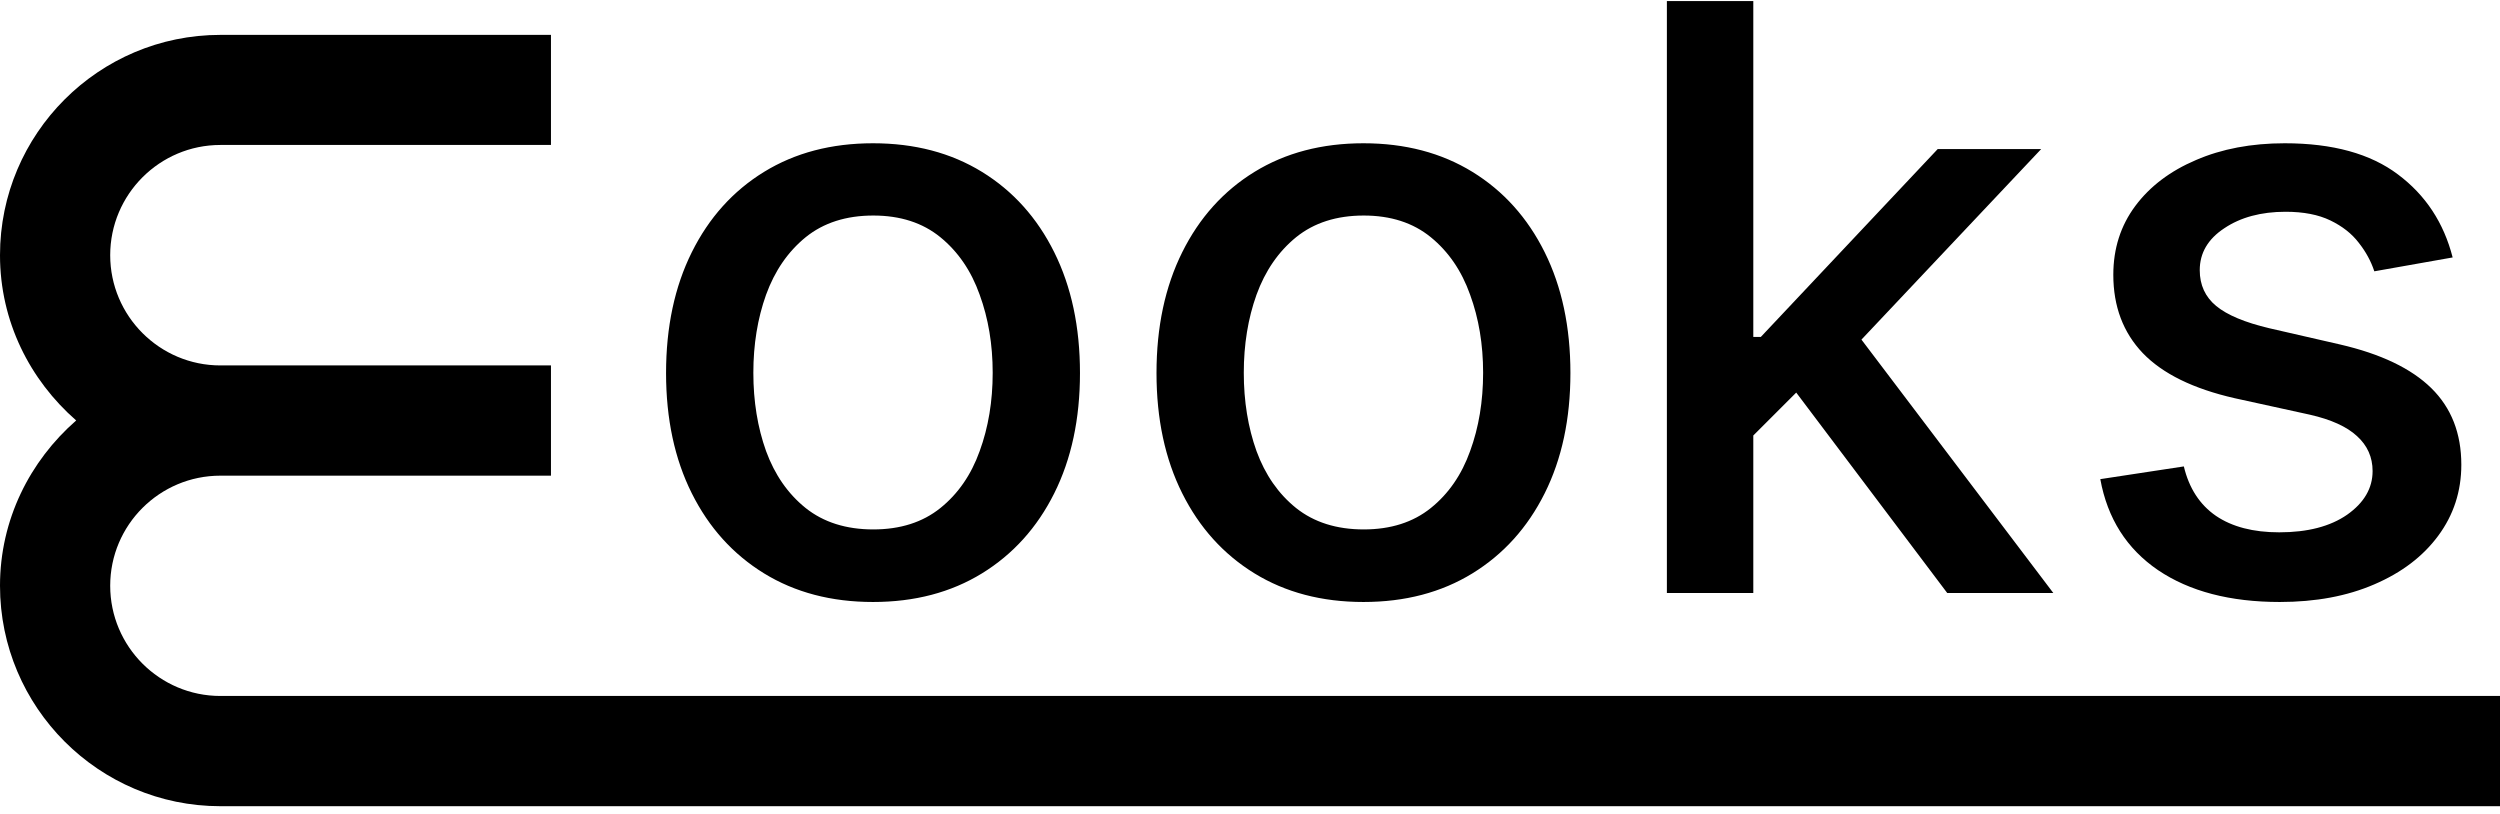 <svg width="215" height="70" viewBox="0 0 215 70" fill="none" xmlns="http://www.w3.org/2000/svg">
<path d="M9.477 50.373C9.477 45.147 13.727 40.907 18.953 40.907H47.383V31.427H18.953C13.727 31.427 9.477 27.173 9.477 21.947C9.477 16.72 13.727 12.467 18.953 12.467H47.383V3H18.953C8.503 3 0 11.493 0 21.947C0 27.64 2.571 32.68 6.551 36.16C2.571 39.64 0 44.693 0 50.373C0 60.827 8.503 69.333 18.953 69.333H215V59.853H18.953C13.727 59.853 9.477 55.6 9.477 50.373Z" fill="black"/>
<path d="M75.079 51.771C71.5 51.771 68.376 50.95 65.708 49.31C63.04 47.669 60.968 45.374 59.494 42.424C58.019 39.474 57.281 36.027 57.281 32.083C57.281 28.122 58.019 24.659 59.494 21.693C60.968 18.726 63.04 16.423 65.708 14.782C68.376 13.142 71.5 12.321 75.079 12.321C78.659 12.321 81.783 13.142 84.451 14.782C87.119 16.423 89.191 18.726 90.665 21.693C92.14 24.659 92.878 28.122 92.878 32.083C92.878 36.027 92.14 39.474 90.665 42.424C89.191 45.374 87.119 47.669 84.451 49.31C81.783 50.95 78.659 51.771 75.079 51.771ZM75.104 45.531C77.424 45.531 79.347 44.918 80.871 43.692C82.396 42.466 83.523 40.833 84.252 38.795C84.998 36.757 85.371 34.511 85.371 32.058C85.371 29.622 84.998 27.385 84.252 25.347C83.523 23.292 82.396 21.643 80.871 20.4C79.347 19.157 77.424 18.536 75.104 18.536C72.768 18.536 70.829 19.157 69.288 20.4C67.763 21.643 66.628 23.292 65.882 25.347C65.153 27.385 64.788 29.622 64.788 32.058C64.788 34.511 65.153 36.757 65.882 38.795C66.628 40.833 67.763 42.466 69.288 43.692C70.829 44.918 72.768 45.531 75.104 45.531ZM117.257 51.771C113.678 51.771 110.554 50.95 107.886 49.31C105.218 47.669 103.146 45.374 101.671 42.424C100.196 39.474 99.459 36.027 99.459 32.083C99.459 28.122 100.196 24.659 101.671 21.693C103.146 18.726 105.218 16.423 107.886 14.782C110.554 13.142 113.678 12.321 117.257 12.321C120.837 12.321 123.961 13.142 126.629 14.782C129.297 16.423 131.368 18.726 132.843 21.693C134.318 24.659 135.056 28.122 135.056 32.083C135.056 36.027 134.318 39.474 132.843 42.424C131.368 45.374 129.297 47.669 126.629 49.31C123.961 50.95 120.837 51.771 117.257 51.771ZM117.282 45.531C119.602 45.531 121.525 44.918 123.049 43.692C124.574 42.466 125.701 40.833 126.43 38.795C127.176 36.757 127.548 34.511 127.548 32.058C127.548 29.622 127.176 27.385 126.43 25.347C125.701 23.292 124.574 21.643 123.049 20.4C121.525 19.157 119.602 18.536 117.282 18.536C114.945 18.536 113.007 19.157 111.465 20.4C109.941 21.643 108.806 23.292 108.06 25.347C107.331 27.385 106.966 29.622 106.966 32.058C106.966 34.511 107.331 36.757 108.06 38.795C108.806 40.833 109.941 42.466 111.465 43.692C113.007 44.918 114.945 45.531 117.282 45.531ZM150.188 38.049L150.138 28.976H151.431L166.644 12.818H175.543L158.192 31.213H157.024L150.188 38.049ZM143.352 51V0.091H150.784V51H143.352ZM167.464 51L153.792 32.854L158.913 27.659L176.587 51H167.464ZM210.928 22.14L204.192 23.333C203.91 22.471 203.463 21.651 202.849 20.872C202.253 20.093 201.441 19.455 200.413 18.958C199.386 18.461 198.102 18.212 196.56 18.212C194.456 18.212 192.699 18.685 191.29 19.629C189.882 20.557 189.178 21.759 189.178 23.234C189.178 24.51 189.65 25.537 190.594 26.316C191.539 27.095 193.064 27.733 195.168 28.23L201.234 29.622C204.747 30.434 207.365 31.686 209.089 33.376C210.812 35.066 211.674 37.262 211.674 39.963C211.674 42.25 211.011 44.288 209.685 46.078C208.376 47.851 206.545 49.243 204.192 50.254C201.855 51.265 199.146 51.771 196.063 51.771C191.788 51.771 188.299 50.859 185.598 49.036C182.897 47.197 181.24 44.587 180.626 41.206L187.81 40.112C188.258 41.985 189.178 43.402 190.57 44.363C191.962 45.308 193.776 45.78 196.013 45.78C198.45 45.78 200.397 45.275 201.855 44.264C203.313 43.236 204.043 41.985 204.043 40.51C204.043 39.317 203.595 38.314 202.7 37.502C201.822 36.69 200.471 36.077 198.648 35.663L192.185 34.246C188.622 33.434 185.987 32.141 184.281 30.368C182.59 28.595 181.745 26.349 181.745 23.631C181.745 21.378 182.375 19.406 183.634 17.715C184.894 16.025 186.634 14.707 188.854 13.763C191.075 12.802 193.619 12.321 196.486 12.321C200.612 12.321 203.86 13.216 206.23 15.006C208.6 16.779 210.166 19.157 210.928 22.14Z" fill="black"/>
</svg>

